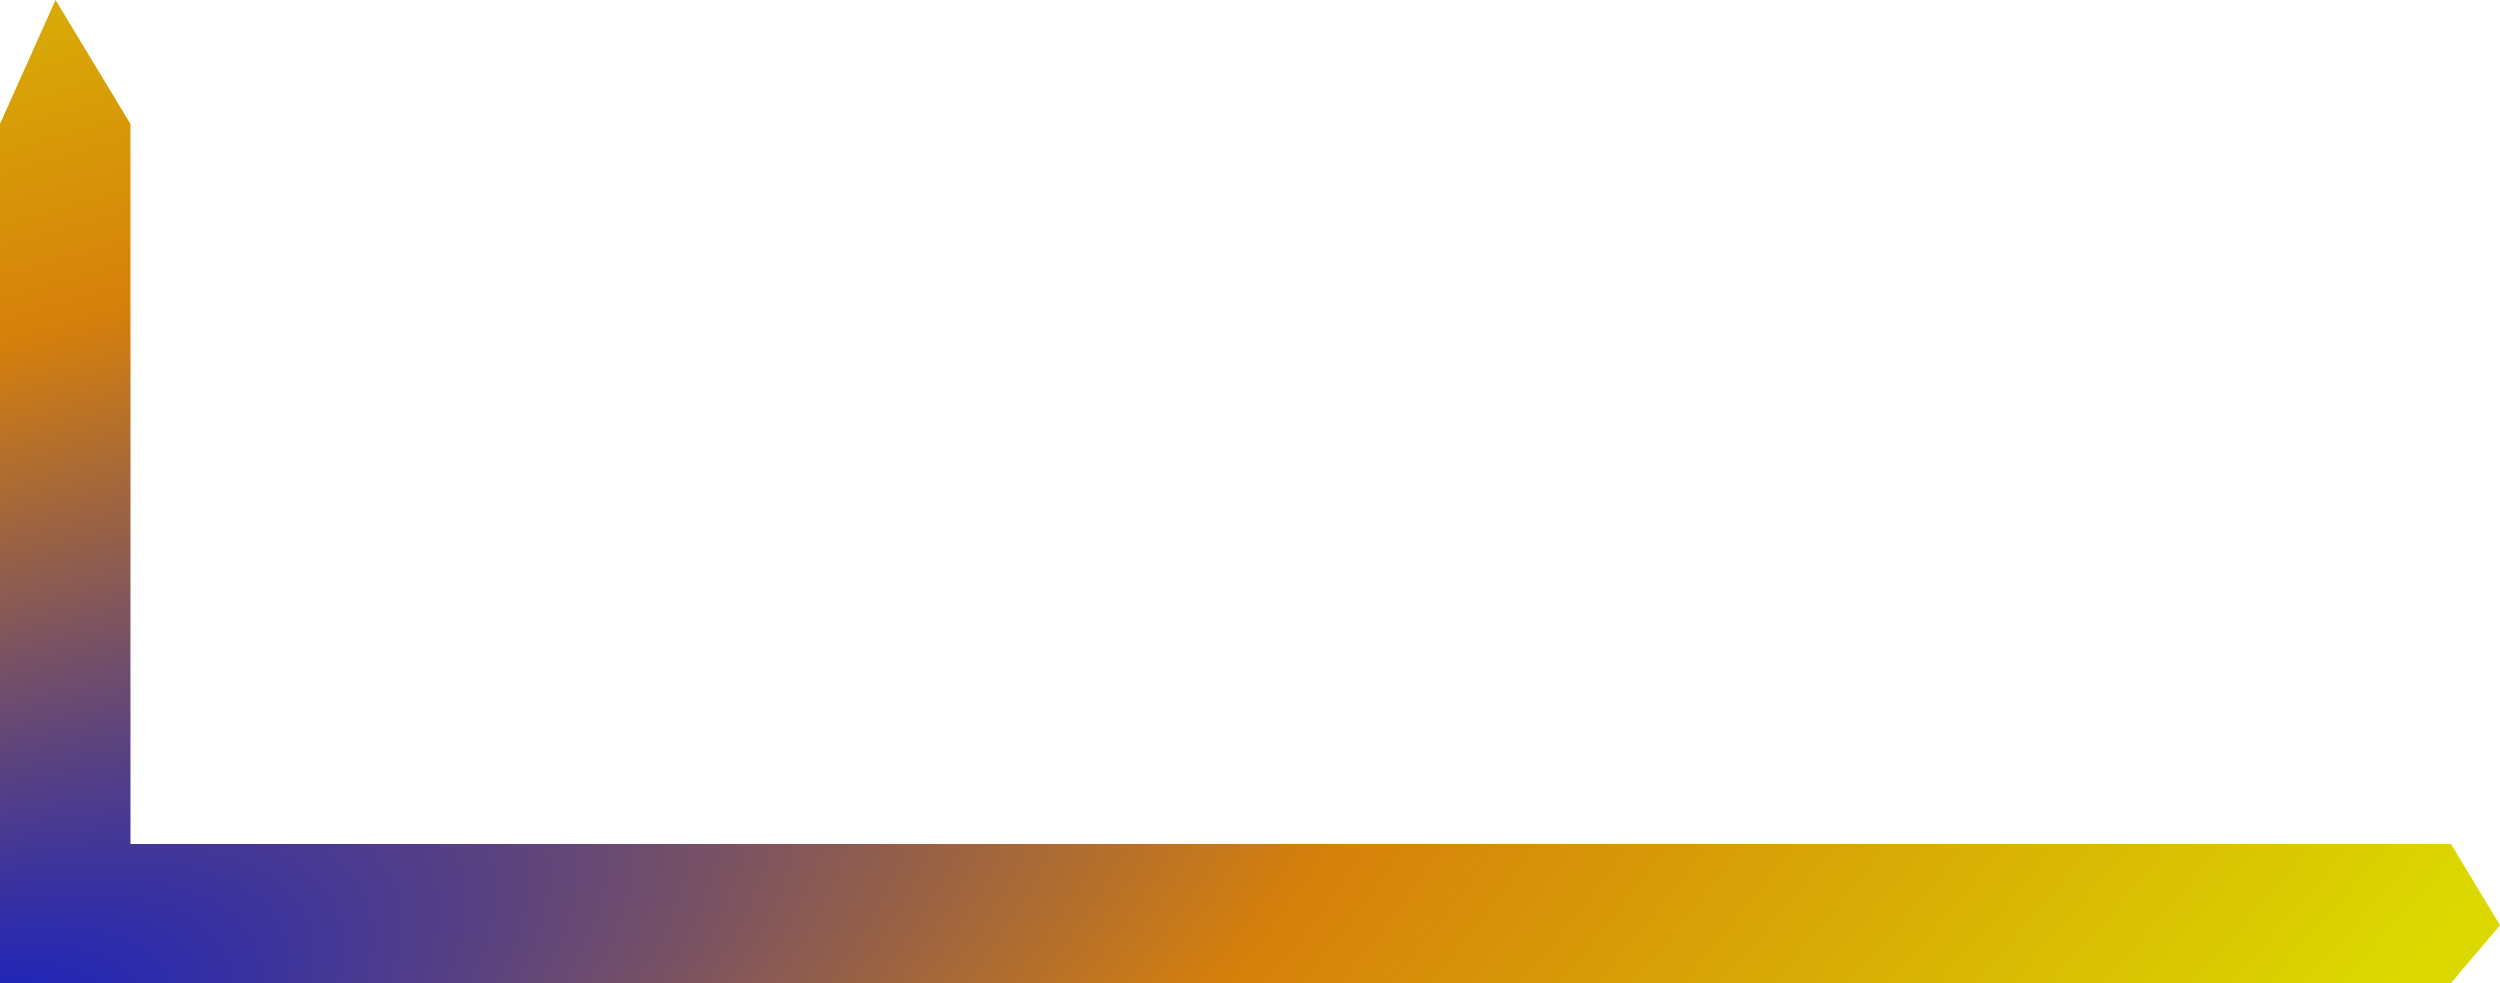 <svg xmlns="http://www.w3.org/2000/svg" xmlns:xlink="http://www.w3.org/1999/xlink" width="289.088" height="113.667" viewBox="0 0 289.088 113.667">
  <defs>
    <radialGradient id="radial-gradient" cx="-0.075" cy="1.147" r="1.975" gradientTransform="matrix(0.486, -0.874, 0.387, 0.215, -0.482, 0.835)" gradientUnits="objectBoundingBox">
      <stop offset="0" stop-color="#0015d6"/>
      <stop offset="0.523" stop-color="#d6800b"/>
      <stop offset="1" stop-color="#dbd800"/>
    </radialGradient>
  </defs>
  <path id="Path_2" data-name="Path 2" d="M428,377.667,436.667,392v83.263H705l5.667,9.4L705,491.333H421.579V392Z" transform="translate(-421.579 -377.667)" fill="url(#radial-gradient)"/>
</svg>
